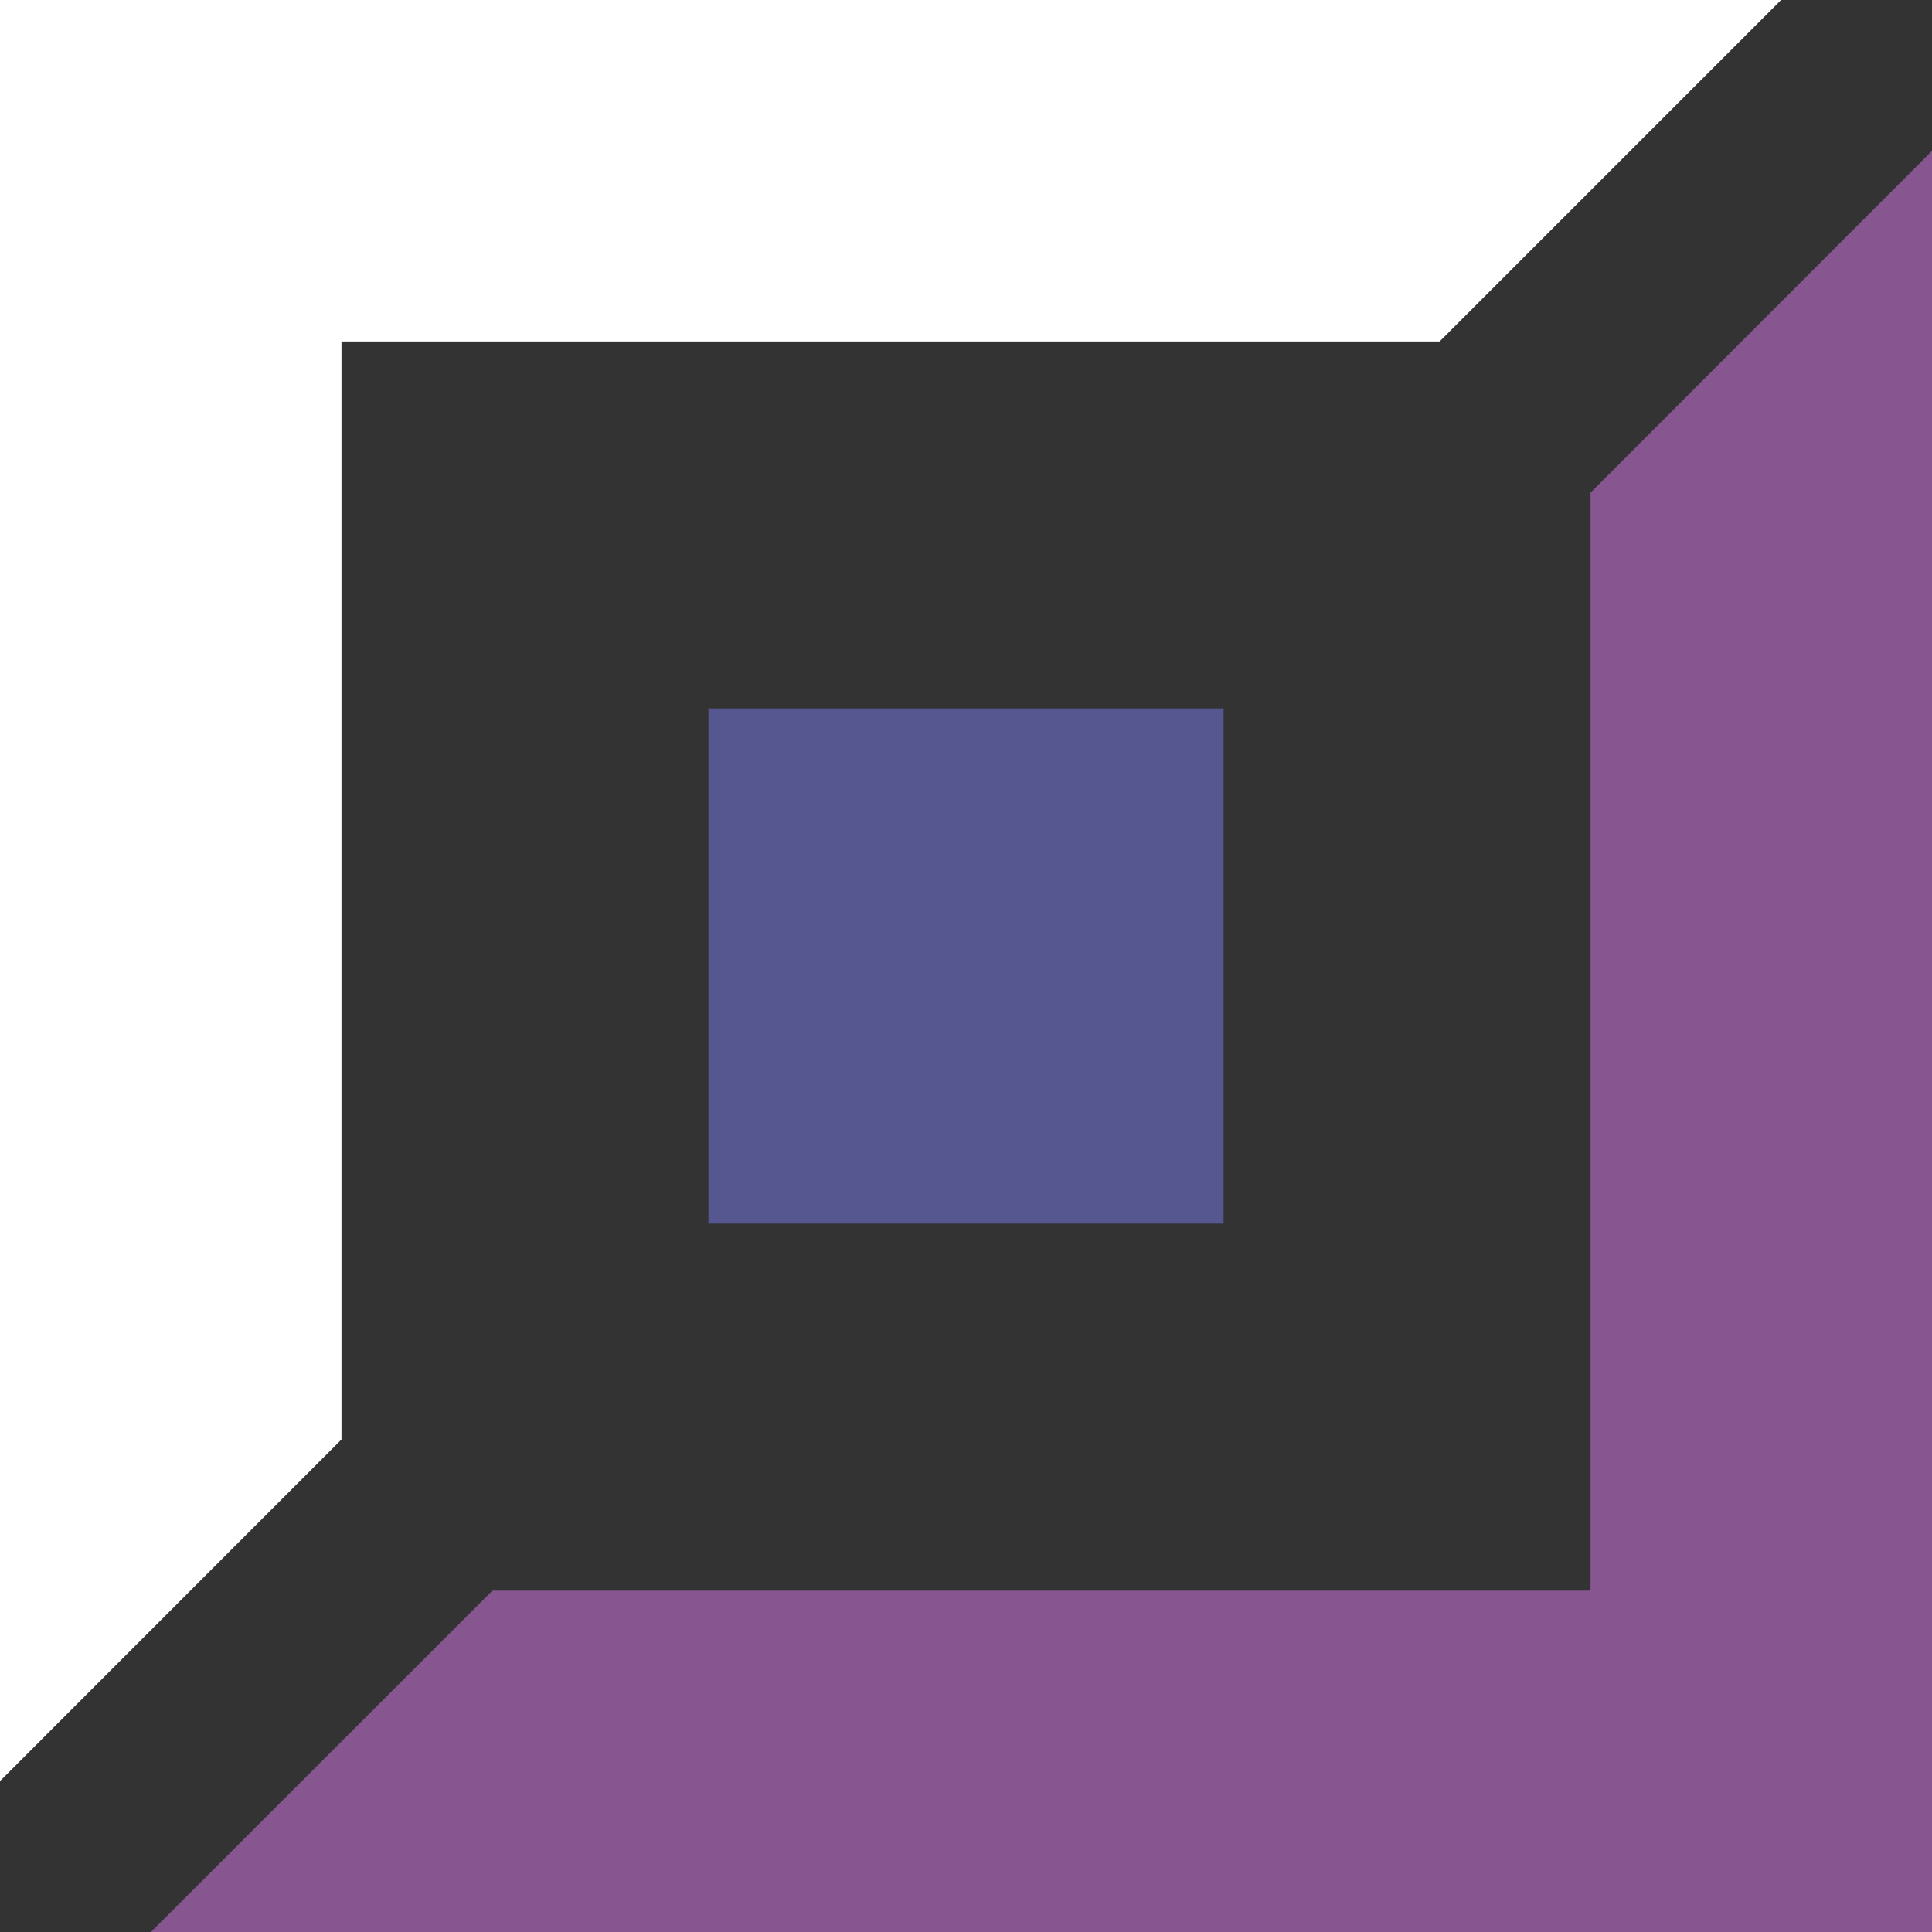 <svg xmlns="http://www.w3.org/2000/svg" viewBox="0 0 16 16"><rect x="0" y="0" width="16" height="16" fill="#333333" stroke="none"/><g fill="none" fill-rule="evenodd"><path fill="#565691" d="M5.867 10.133h4.266V5.867H5.867z"></path><path fill="rgb(135, 86, 145)" d="M16 16V1.25L13.172 4.08v9.093H4.078L1.25 16z"></path><path fill="#FFF" d="M0 0v14.75l2.828-2.829V2.828h9.094L14.75 0z"></path></g></svg>